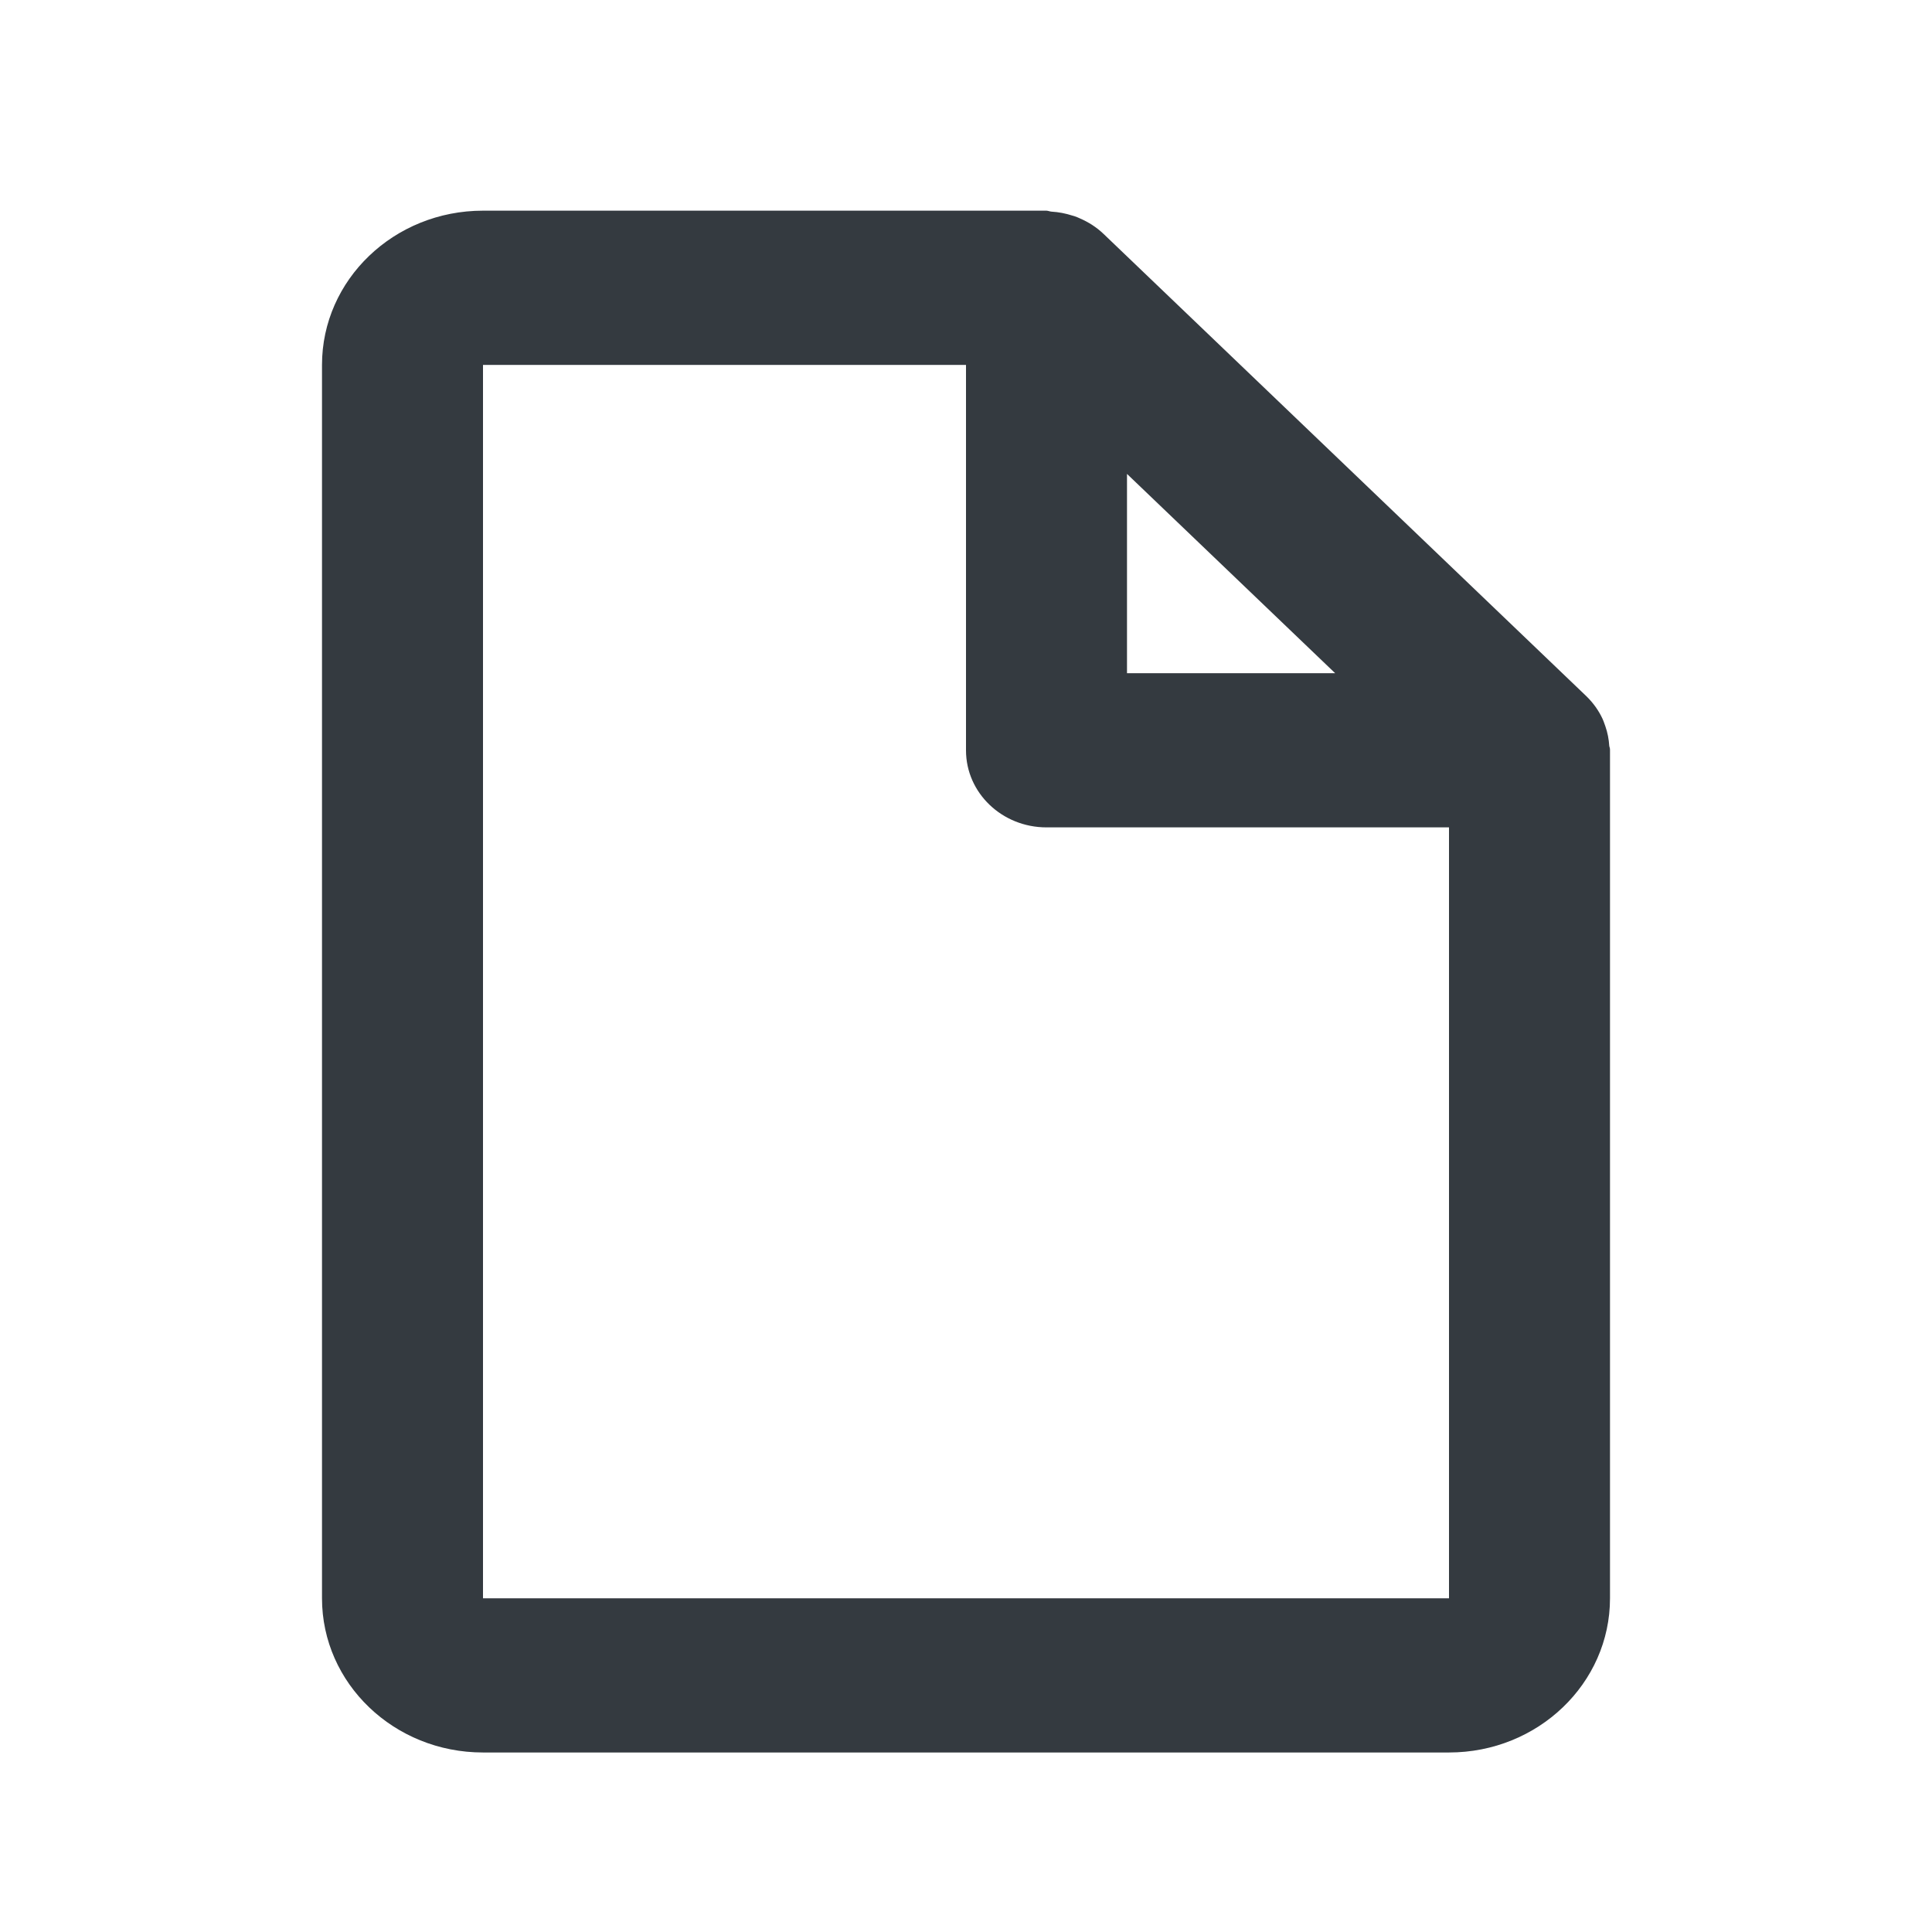 <svg width="24" height="24" viewBox="0 0 24 24" fill="none" xmlns="http://www.w3.org/2000/svg">
<path d="M18 21.77H6C4.895 21.77 4 20.912 4 19.855V4.533C4 3.475 4.895 2.617 6 2.617H13C13.011 2.618 13.022 2.62 13.032 2.623C13.042 2.626 13.052 2.628 13.062 2.629C13.15 2.634 13.237 2.651 13.321 2.678L13.349 2.686C13.372 2.694 13.394 2.703 13.415 2.713C13.524 2.76 13.623 2.824 13.708 2.905L19.708 8.65C19.792 8.732 19.86 8.827 19.908 8.931C19.918 8.952 19.925 8.974 19.933 8.996L19.942 9.021C19.97 9.101 19.986 9.184 19.991 9.268C19.993 9.277 19.995 9.286 19.998 9.294C20 9.303 20 9.312 20 9.321V19.855C20 20.912 19.105 21.77 18 21.77ZM6 4.533V19.855H18V10.278H13C12.448 10.278 12 9.85 12 9.321V4.533H6ZM14 5.887V8.363H16.586L14 5.887Z" fill="#343A40"/>
</svg>
